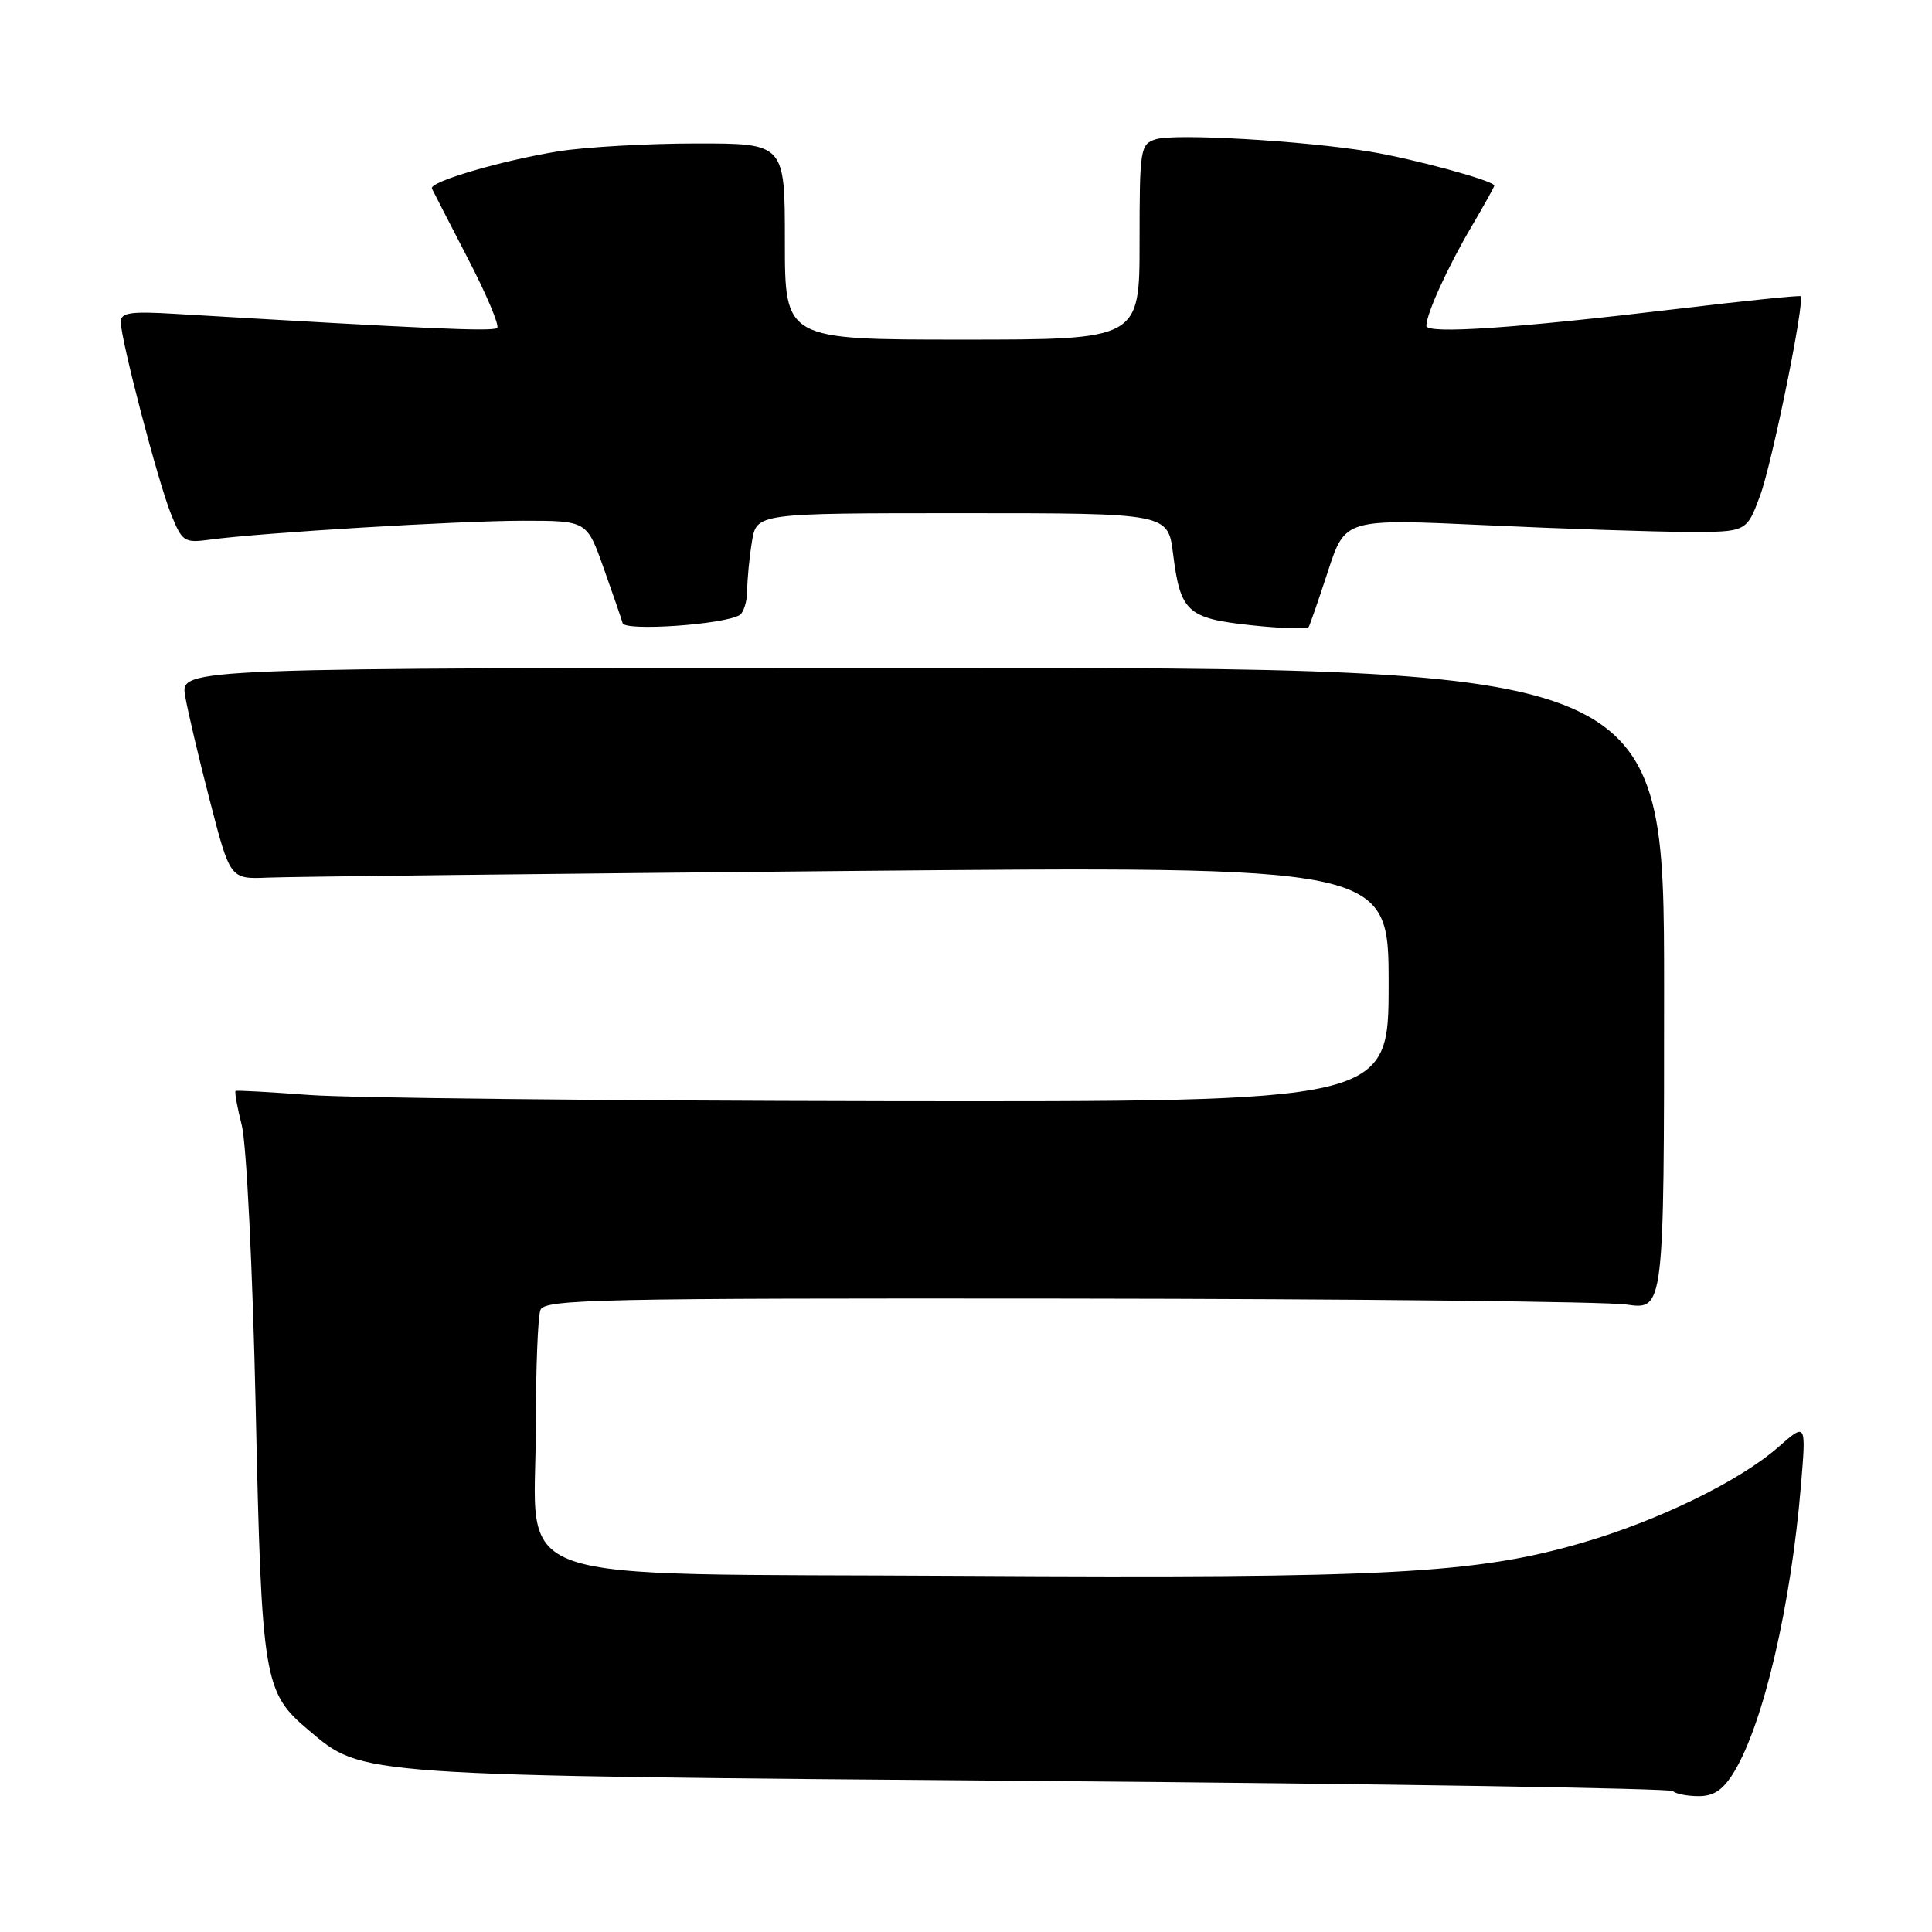 <?xml version="1.0" encoding="UTF-8" standalone="no"?>
<!DOCTYPE svg PUBLIC "-//W3C//DTD SVG 1.1//EN" "http://www.w3.org/Graphics/SVG/1.1/DTD/svg11.dtd" >
<svg xmlns="http://www.w3.org/2000/svg" xmlns:xlink="http://www.w3.org/1999/xlink" version="1.1" viewBox="0 0 256 256">
 <g >
 <path fill="currentColor"
d=" M 229.80 234.75 C 233.69 228.28 237.31 212.77 238.64 196.77 C 239.33 188.50 239.33 188.50 235.62 191.76 C 230.49 196.26 219.71 201.51 209.53 204.46 C 195.52 208.52 183.79 209.15 127.66 208.81 C 65.18 208.44 71.00 210.47 71.00 189.03 C 71.00 181.40 71.27 174.45 71.61 173.58 C 72.15 172.16 79.19 172.01 141.36 172.07 C 179.39 172.11 212.75 172.47 215.50 172.86 C 220.50 173.58 220.50 173.58 220.50 131.04 C 220.50 88.50 220.50 88.50 122.20 88.50 C 23.91 88.50 23.91 88.50 24.53 92.19 C 24.87 94.22 26.36 100.52 27.83 106.19 C 30.50 116.50 30.50 116.50 35.50 116.29 C 38.25 116.17 72.79 115.78 112.25 115.41 C 184.00 114.76 184.00 114.76 184.00 130.38 C 184.00 146.00 184.00 146.00 117.25 145.91 C 80.54 145.85 46.23 145.49 41.00 145.09 C 35.77 144.70 31.37 144.46 31.22 144.55 C 31.06 144.65 31.43 146.71 32.04 149.12 C 32.66 151.54 33.48 168.26 33.88 186.50 C 34.67 222.74 34.92 224.23 40.91 229.27 C 48.14 235.36 46.58 235.25 137.75 235.99 C 183.54 236.36 221.30 236.97 221.67 237.33 C 222.03 237.70 223.57 238.00 225.09 238.00 C 227.12 238.00 228.35 237.15 229.80 234.75 Z  M 98.00 81.50 C 98.55 81.16 99.00 79.67 99.01 78.19 C 99.02 76.71 99.30 73.81 99.64 71.75 C 100.26 68.00 100.26 68.00 127.52 68.00 C 154.77 68.00 154.77 68.00 155.44 73.39 C 156.41 81.11 157.32 81.94 165.82 82.85 C 169.83 83.28 173.25 83.38 173.42 83.06 C 173.59 82.75 174.75 79.40 175.99 75.61 C 178.25 68.73 178.25 68.73 196.88 69.59 C 207.12 70.07 219.08 70.46 223.47 70.48 C 231.43 70.50 231.43 70.50 233.21 65.71 C 234.82 61.39 239.19 39.86 238.59 39.25 C 238.45 39.12 231.18 39.86 222.42 40.91 C 200.68 43.51 189.00 44.30 189.00 43.17 C 189.00 41.59 191.82 35.39 194.98 30.03 C 196.64 27.21 198.00 24.77 198.00 24.59 C 198.00 23.96 187.36 21.06 181.50 20.09 C 172.73 18.64 155.66 17.66 153.16 18.45 C 151.09 19.10 151.00 19.70 151.00 32.07 C 151.00 45.00 151.00 45.00 127.50 45.00 C 104.00 45.00 104.00 45.00 104.00 32.00 C 104.00 19.00 104.00 19.00 92.25 19.01 C 85.79 19.01 77.58 19.48 74.00 20.05 C 66.53 21.25 56.83 24.09 57.23 24.98 C 57.38 25.31 59.52 29.47 61.98 34.22 C 64.45 38.98 66.20 43.13 65.88 43.45 C 65.38 43.96 56.81 43.58 23.25 41.59 C 17.30 41.23 16.00 41.42 16.00 42.65 C 16.00 44.97 20.89 63.68 22.64 68.06 C 24.14 71.80 24.39 71.97 27.86 71.50 C 34.66 70.58 60.84 69.00 69.32 69.00 C 77.76 69.00 77.76 69.00 79.98 75.25 C 81.20 78.69 82.34 81.98 82.50 82.57 C 82.81 83.67 95.95 82.76 98.00 81.50 Z "/>
</g>
</svg>